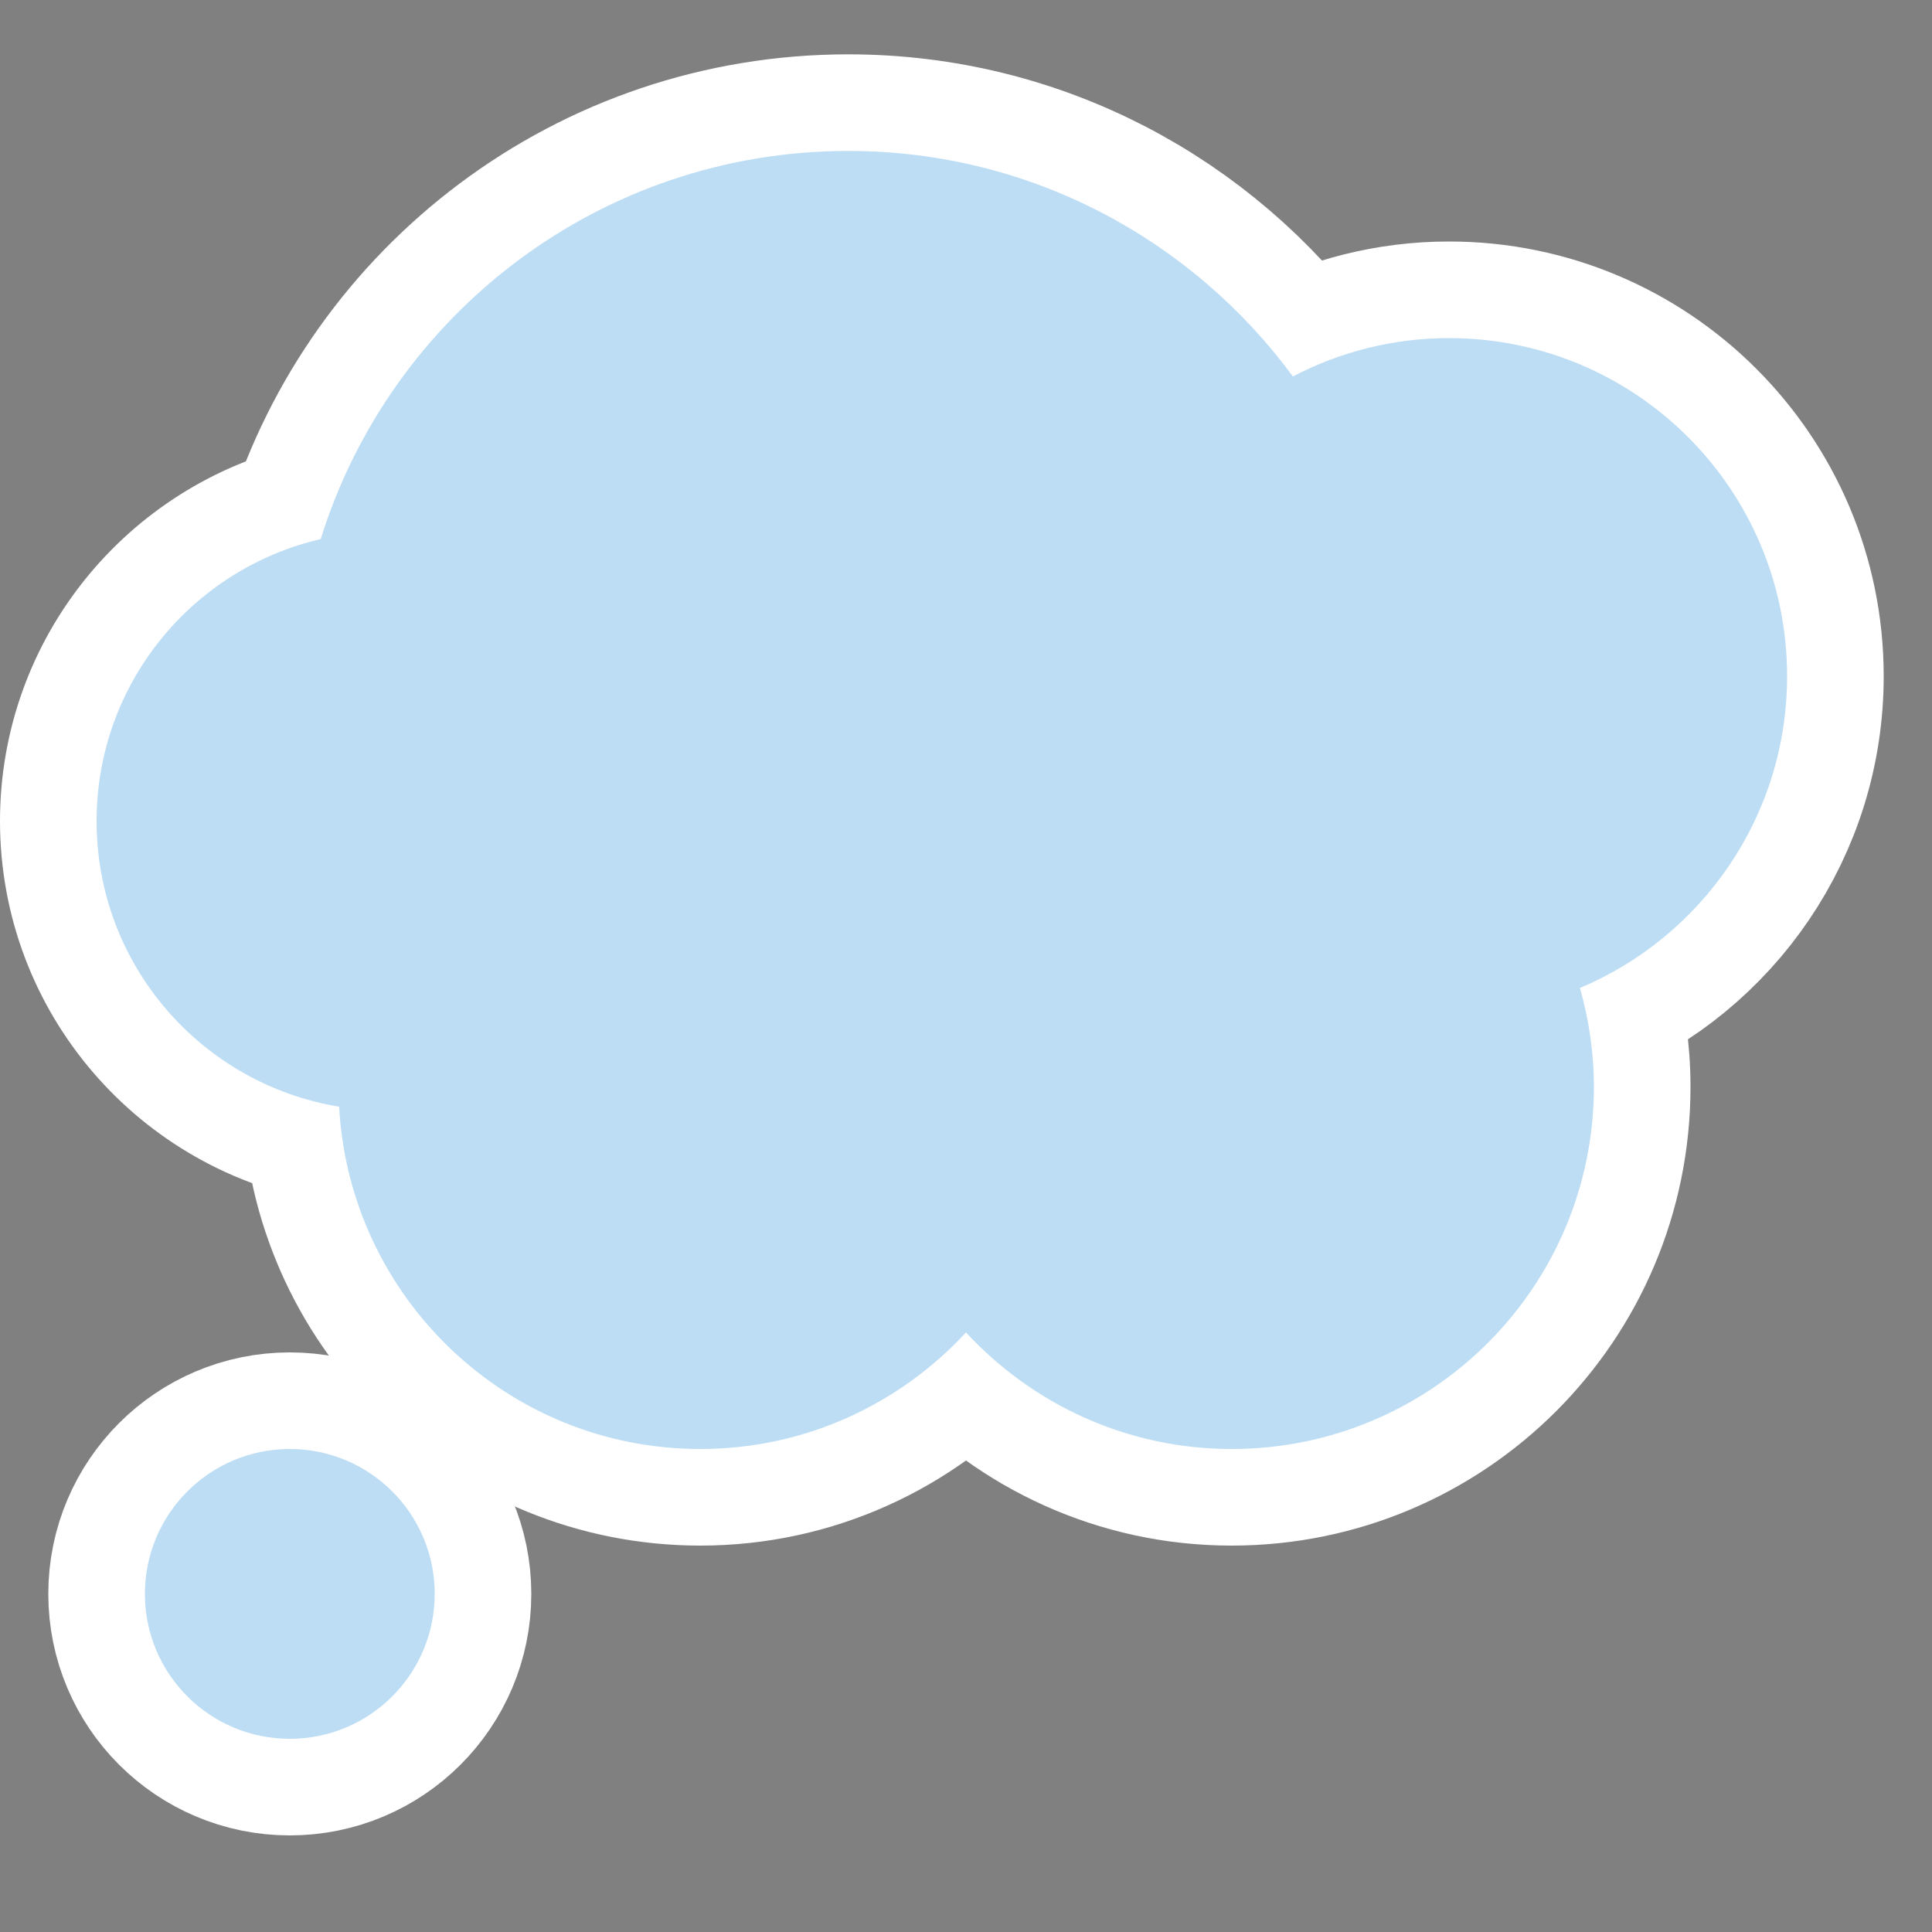 <?xml version="1.0"?>
<svg xmlns="http://www.w3.org/2000/svg" viewBox="-2 -2 40 40" style="background: black;">
  <rect x="-2" y="-2" width="40" height="40" fill="#808080" stroke="none"/>
  <g>
    <path d="M35 12c0-3.866-3.134-7-7-7-1.167 0-2.265.29-3.232.794-2.082-2.827-5.425-4.669-9.205-4.669-5.132 0-9.475 3.38-10.923 8.036C1.982 9.778 0 12.155 0 15c0 2.979 2.174 5.445 5.021 5.913C5.237 24.862 8.498 28 12.5 28c2.176 0 4.13-.933 5.5-2.413C19.37 27.067 21.323 28 23.5 28c4.143 0 7.5-3.357 7.5-7.5 0-.71-.105-1.394-.289-2.045C33.23 17.396 35 14.905 35 12z" stroke="white" stroke-linejoin="round" stroke-width="4px"/>
    <circle cx="4" cy="31" r="3" stroke="white" stroke-linejoin="round" stroke-width="4px"/>
  </g>
  <path fill="#BDDDF4" d="M35 12c0-3.866-3.134-7-7-7-1.167 0-2.265.29-3.232.794-2.082-2.827-5.425-4.669-9.205-4.669-5.132 0-9.475 3.38-10.923 8.036C1.982 9.778 0 12.155 0 15c0 2.979 2.174 5.445 5.021 5.913C5.237 24.862 8.498 28 12.5 28c2.176 0 4.13-.933 5.5-2.413C19.37 27.067 21.323 28 23.5 28c4.143 0 7.5-3.357 7.5-7.5 0-.71-.105-1.394-.289-2.045C33.23 17.396 35 14.905 35 12z"/>
  <circle fill="#BDDDF4" cx="4" cy="31" r="3"/>
</svg>
